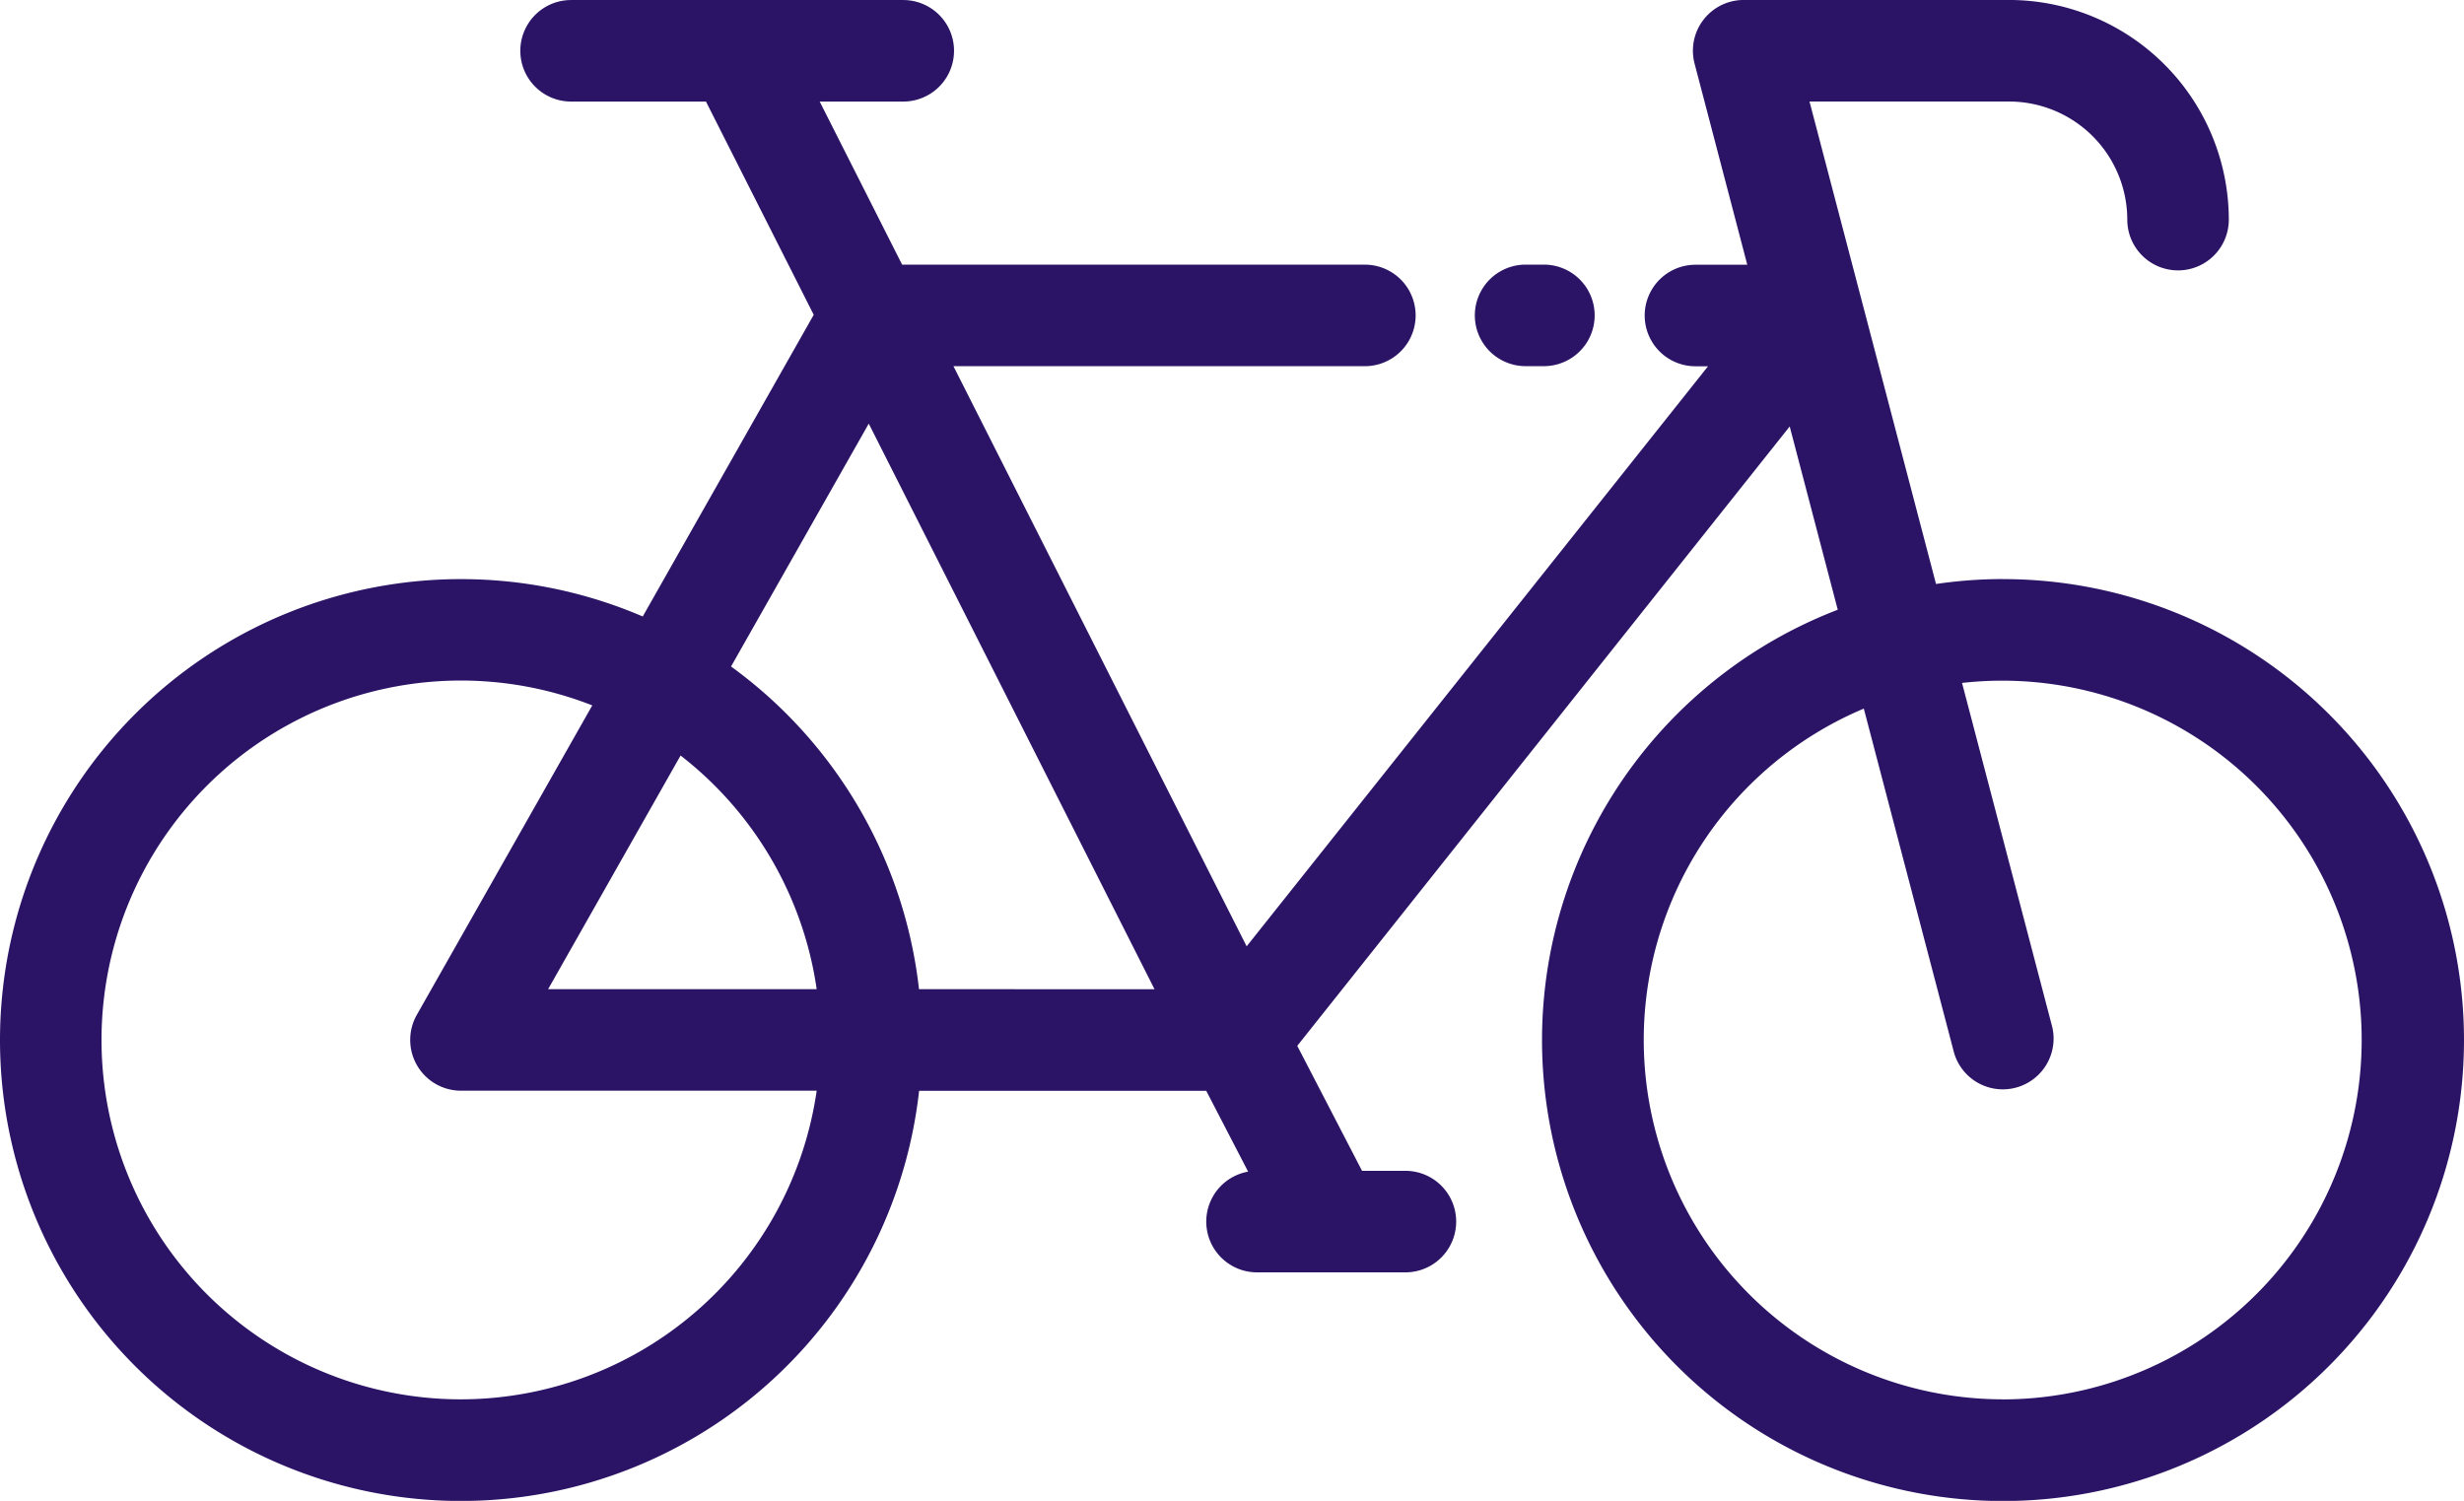 <svg id="nmt" xmlns="http://www.w3.org/2000/svg" width="78.408" height="47.763" viewBox="0 0 78.408 47.763">
  <g id="Group_10" data-name="Group 10" transform="translate(0 0)">
    <g id="Group_9" data-name="Group 9" transform="translate(0 0)">
      <path id="Path_30" data-name="Path 30" d="M63.742,118.484a14.776,14.776,0,0,0-2.135.157l-4.026-15.353h6.352a3.763,3.763,0,0,1,3.76,3.758,1.615,1.615,0,0,0,3.231,0,7,7,0,0,0-6.991-6.99H55.487a1.616,1.616,0,0,0-1.563,2.026l1.677,6.4H53.952a1.615,1.615,0,1,0,0,3.231h.4L39.67,130.172l-9.33-18.462H43.432a1.615,1.615,0,1,0,0-3.231H28.707l-2.623-5.19h2.659a1.615,1.615,0,1,0,0-3.231H18.173a1.615,1.615,0,0,0,0,3.231h4.292l3.429,6.786-5.441,9.6a14.668,14.668,0,1,0,8.794,15.094h9.137l1.333,2.573a1.615,1.615,0,0,0,.28,3.205h4.725a1.615,1.615,0,1,0,0-3.231H43.342l-2.061-3.977,15.67-19.711,1.529,5.833a14.669,14.669,0,1,0,5.261-.975ZM21.657,124.1a11.481,11.481,0,0,1,4.331,7.435H17.442Zm-6.988,20.488a11.437,11.437,0,1,1,4.178-22.083l-5.584,9.849a1.616,1.616,0,0,0,1.405,2.412h11.32A11.452,11.452,0,0,1,14.668,144.588Zm14.575-13.053a14.717,14.717,0,0,0-5.981-10.268l4.382-7.729,9.094,18Zm34.5,13.053a11.438,11.438,0,0,1-4.435-21.981l2.872,10.953a1.616,1.616,0,0,0,3.125-.82l-2.871-10.95a11.436,11.436,0,1,1,1.308,22.8Z" transform="translate(0 -100.057)" fill="#2b1466"/>
    </g>
  </g>
  <g id="Group_12" data-name="Group 12" transform="translate(46.931 8.421)">
    <g id="Group_11" data-name="Group 11">
      <path id="Path_31" data-name="Path 31" d="M308.653,155.047h-.582a1.615,1.615,0,1,0,0,3.231h.582a1.615,1.615,0,1,0,0-3.231Z" transform="translate(-306.455 -155.047)" fill="#2b1466"/>
    </g>
  </g>
</svg>
